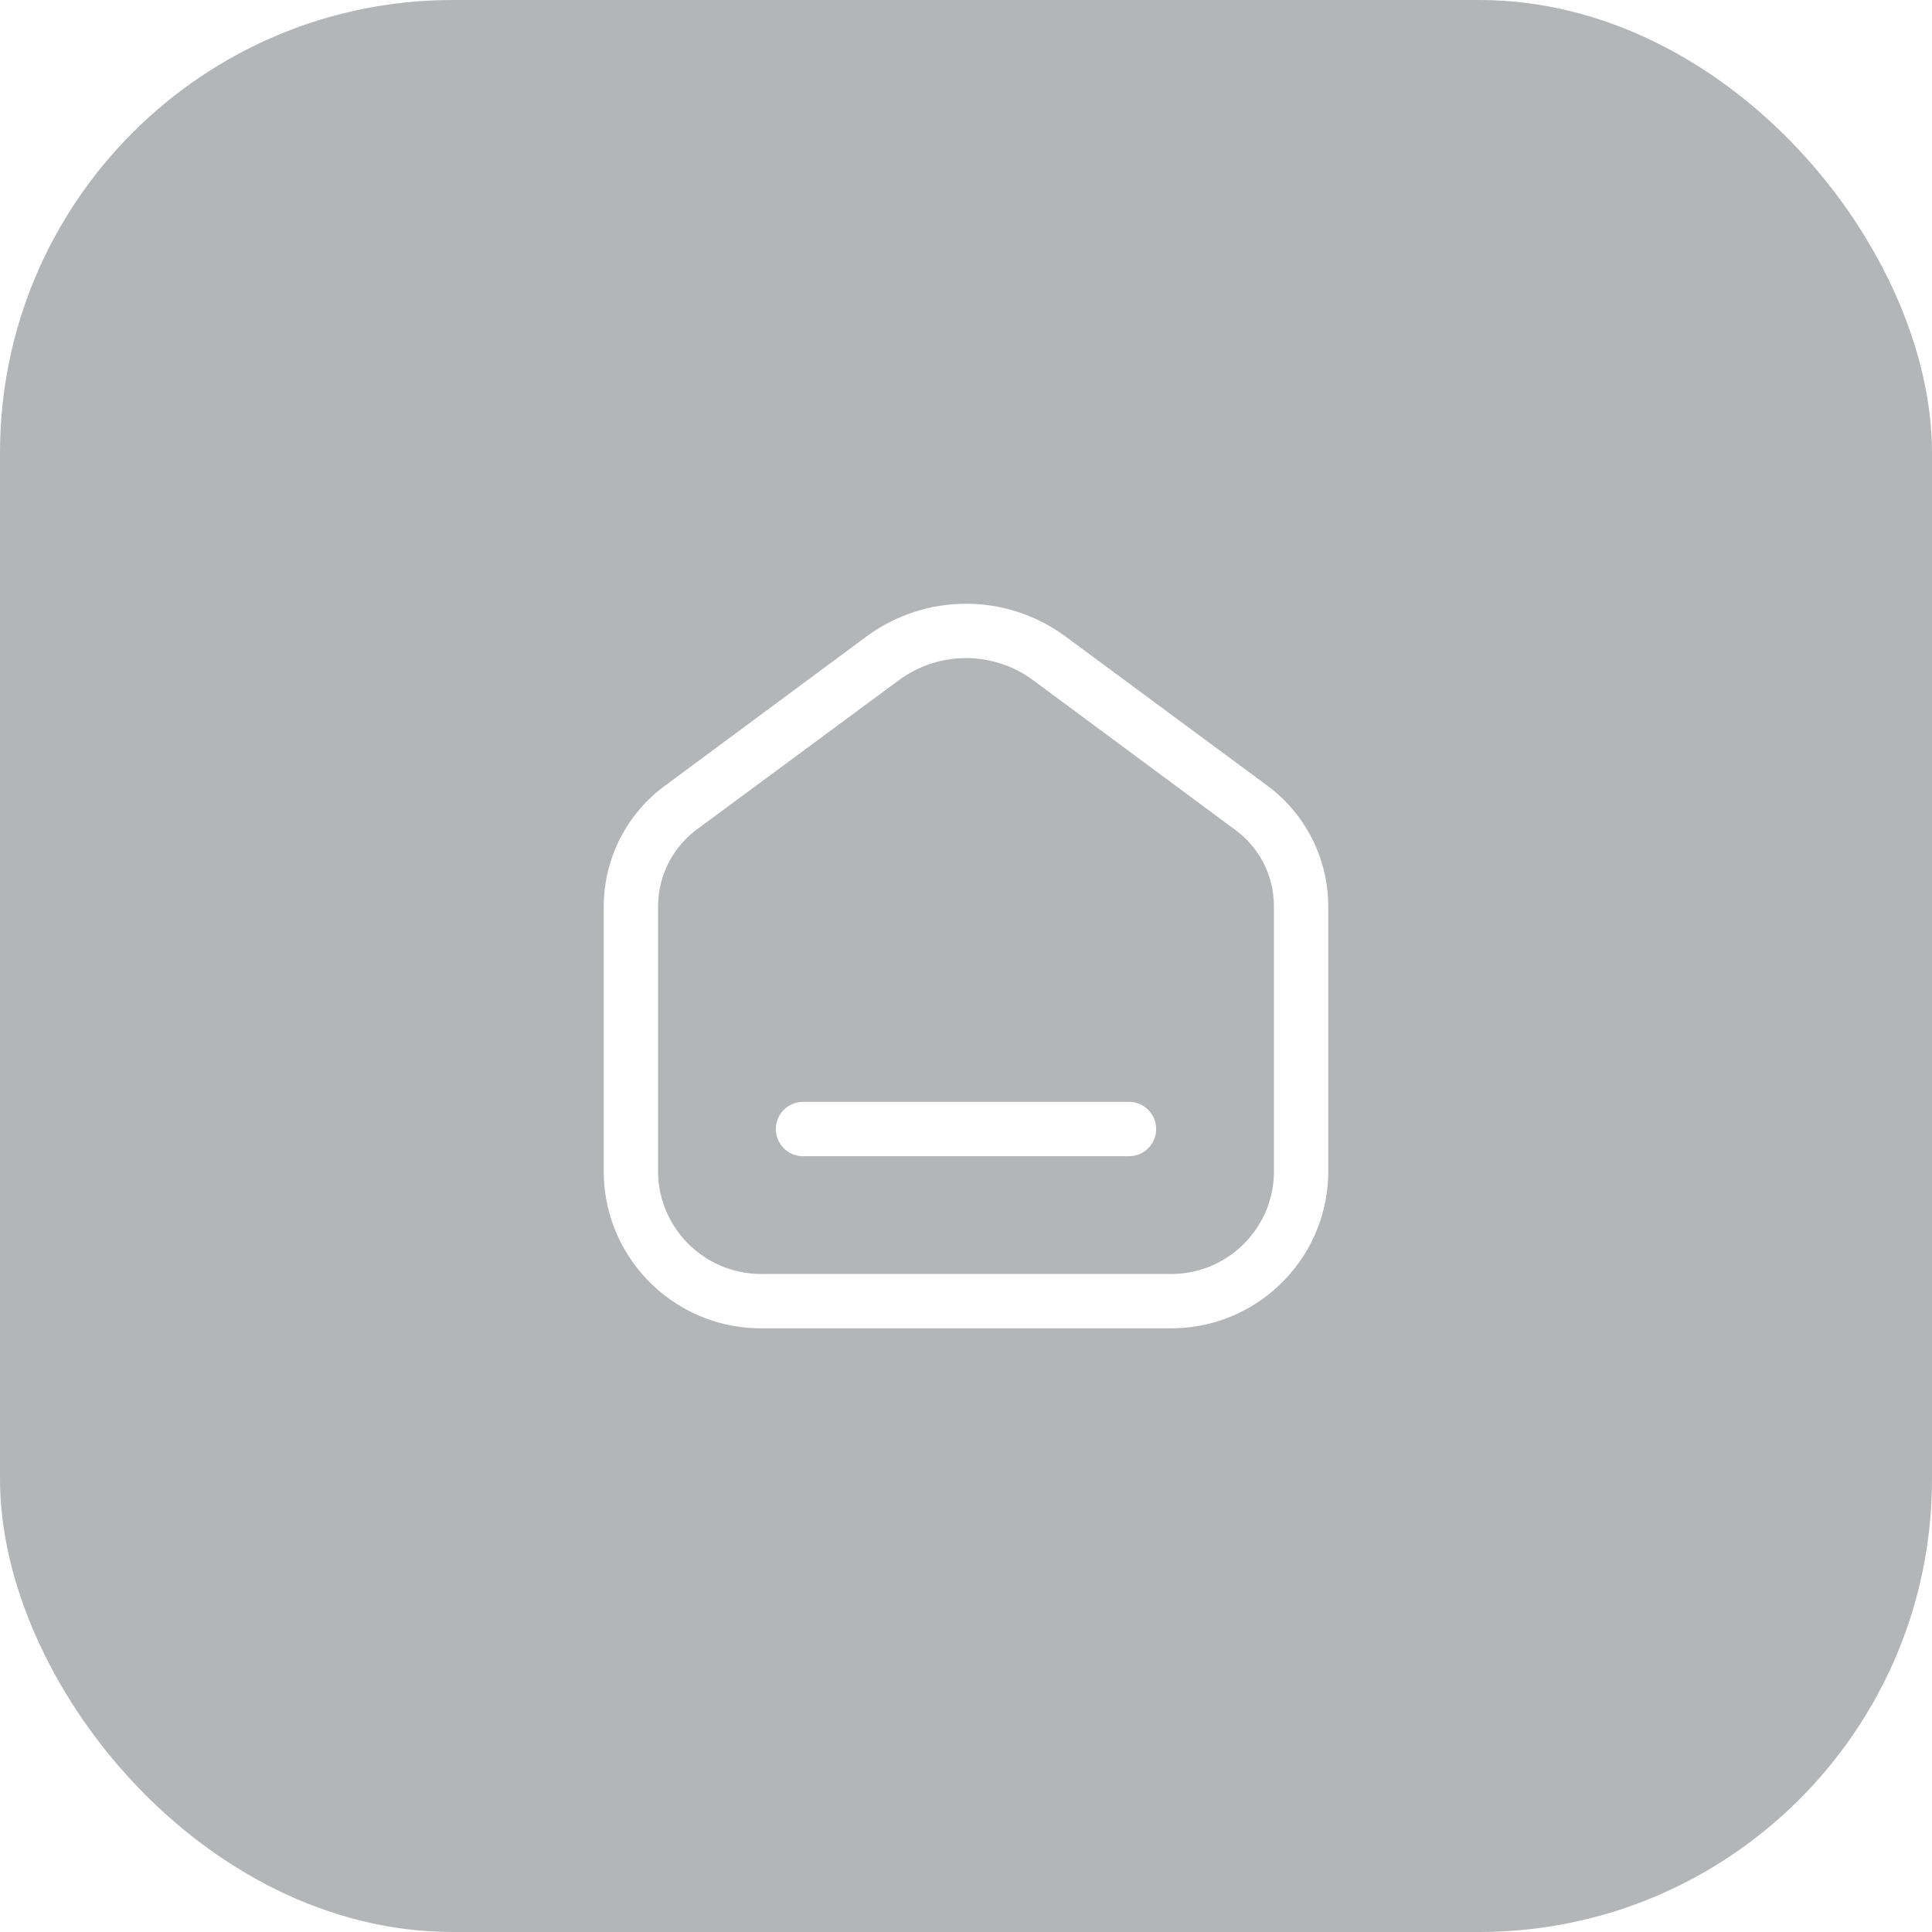 <svg width="64" height="64" viewBox="0 0 64 64" fill="none" xmlns="http://www.w3.org/2000/svg">
<g id="Group 10">
<g id="Rectangle 31" filter="url(#filter0_b_44_1340)">
<rect width="64" height="64" rx="15" fill="#33373B" fill-opacity="0.37"/>
</g>
<path id="Icon" fill-rule="evenodd" clip-rule="evenodd" d="M41.948 26.001L35.276 21.069C33.324 19.644 30.676 19.644 28.724 21.069L22.064 26.001C20.774 26.93 20.007 28.419 20 30.009V38.925C20.072 41.797 22.456 44.068 25.328 44.001H38.672C41.544 44.068 43.928 41.797 44 38.925V29.997C43.99 28.414 43.228 26.931 41.948 26.001ZM42.2 38.925C42.128 40.803 40.55 42.268 38.672 42.201H25.328C23.452 42.261 21.878 40.8 21.8 38.925V30.009C21.806 28.988 22.302 28.033 23.132 27.441L29.792 22.521C31.107 21.56 32.893 21.56 34.208 22.521L40.868 27.453C41.697 28.035 42.194 28.983 42.2 29.997V38.925ZM26.6 36.501H37.4C37.897 36.501 38.3 36.904 38.3 37.401C38.3 37.898 37.897 38.301 37.4 38.301H26.6C26.103 38.301 25.7 37.898 25.7 37.401C25.7 36.904 26.103 36.501 26.6 36.501Z" fill="white"/>
</g>
<defs>
<filter id="filter0_b_44_1340" x="-10" y="-10" width="84" height="84" filterUnits="userSpaceOnUse" color-interpolation-filters="sRGB">
<feFlood flood-opacity="0" result="BackgroundImageFix"/>
<feGaussianBlur in="BackgroundImageFix" stdDeviation="5"/>
<feComposite in2="SourceAlpha" operator="in" result="effect1_backgroundBlur_44_1340"/>
<feBlend mode="normal" in="SourceGraphic" in2="effect1_backgroundBlur_44_1340" result="shape"/>
</filter>
</defs>
</svg>
